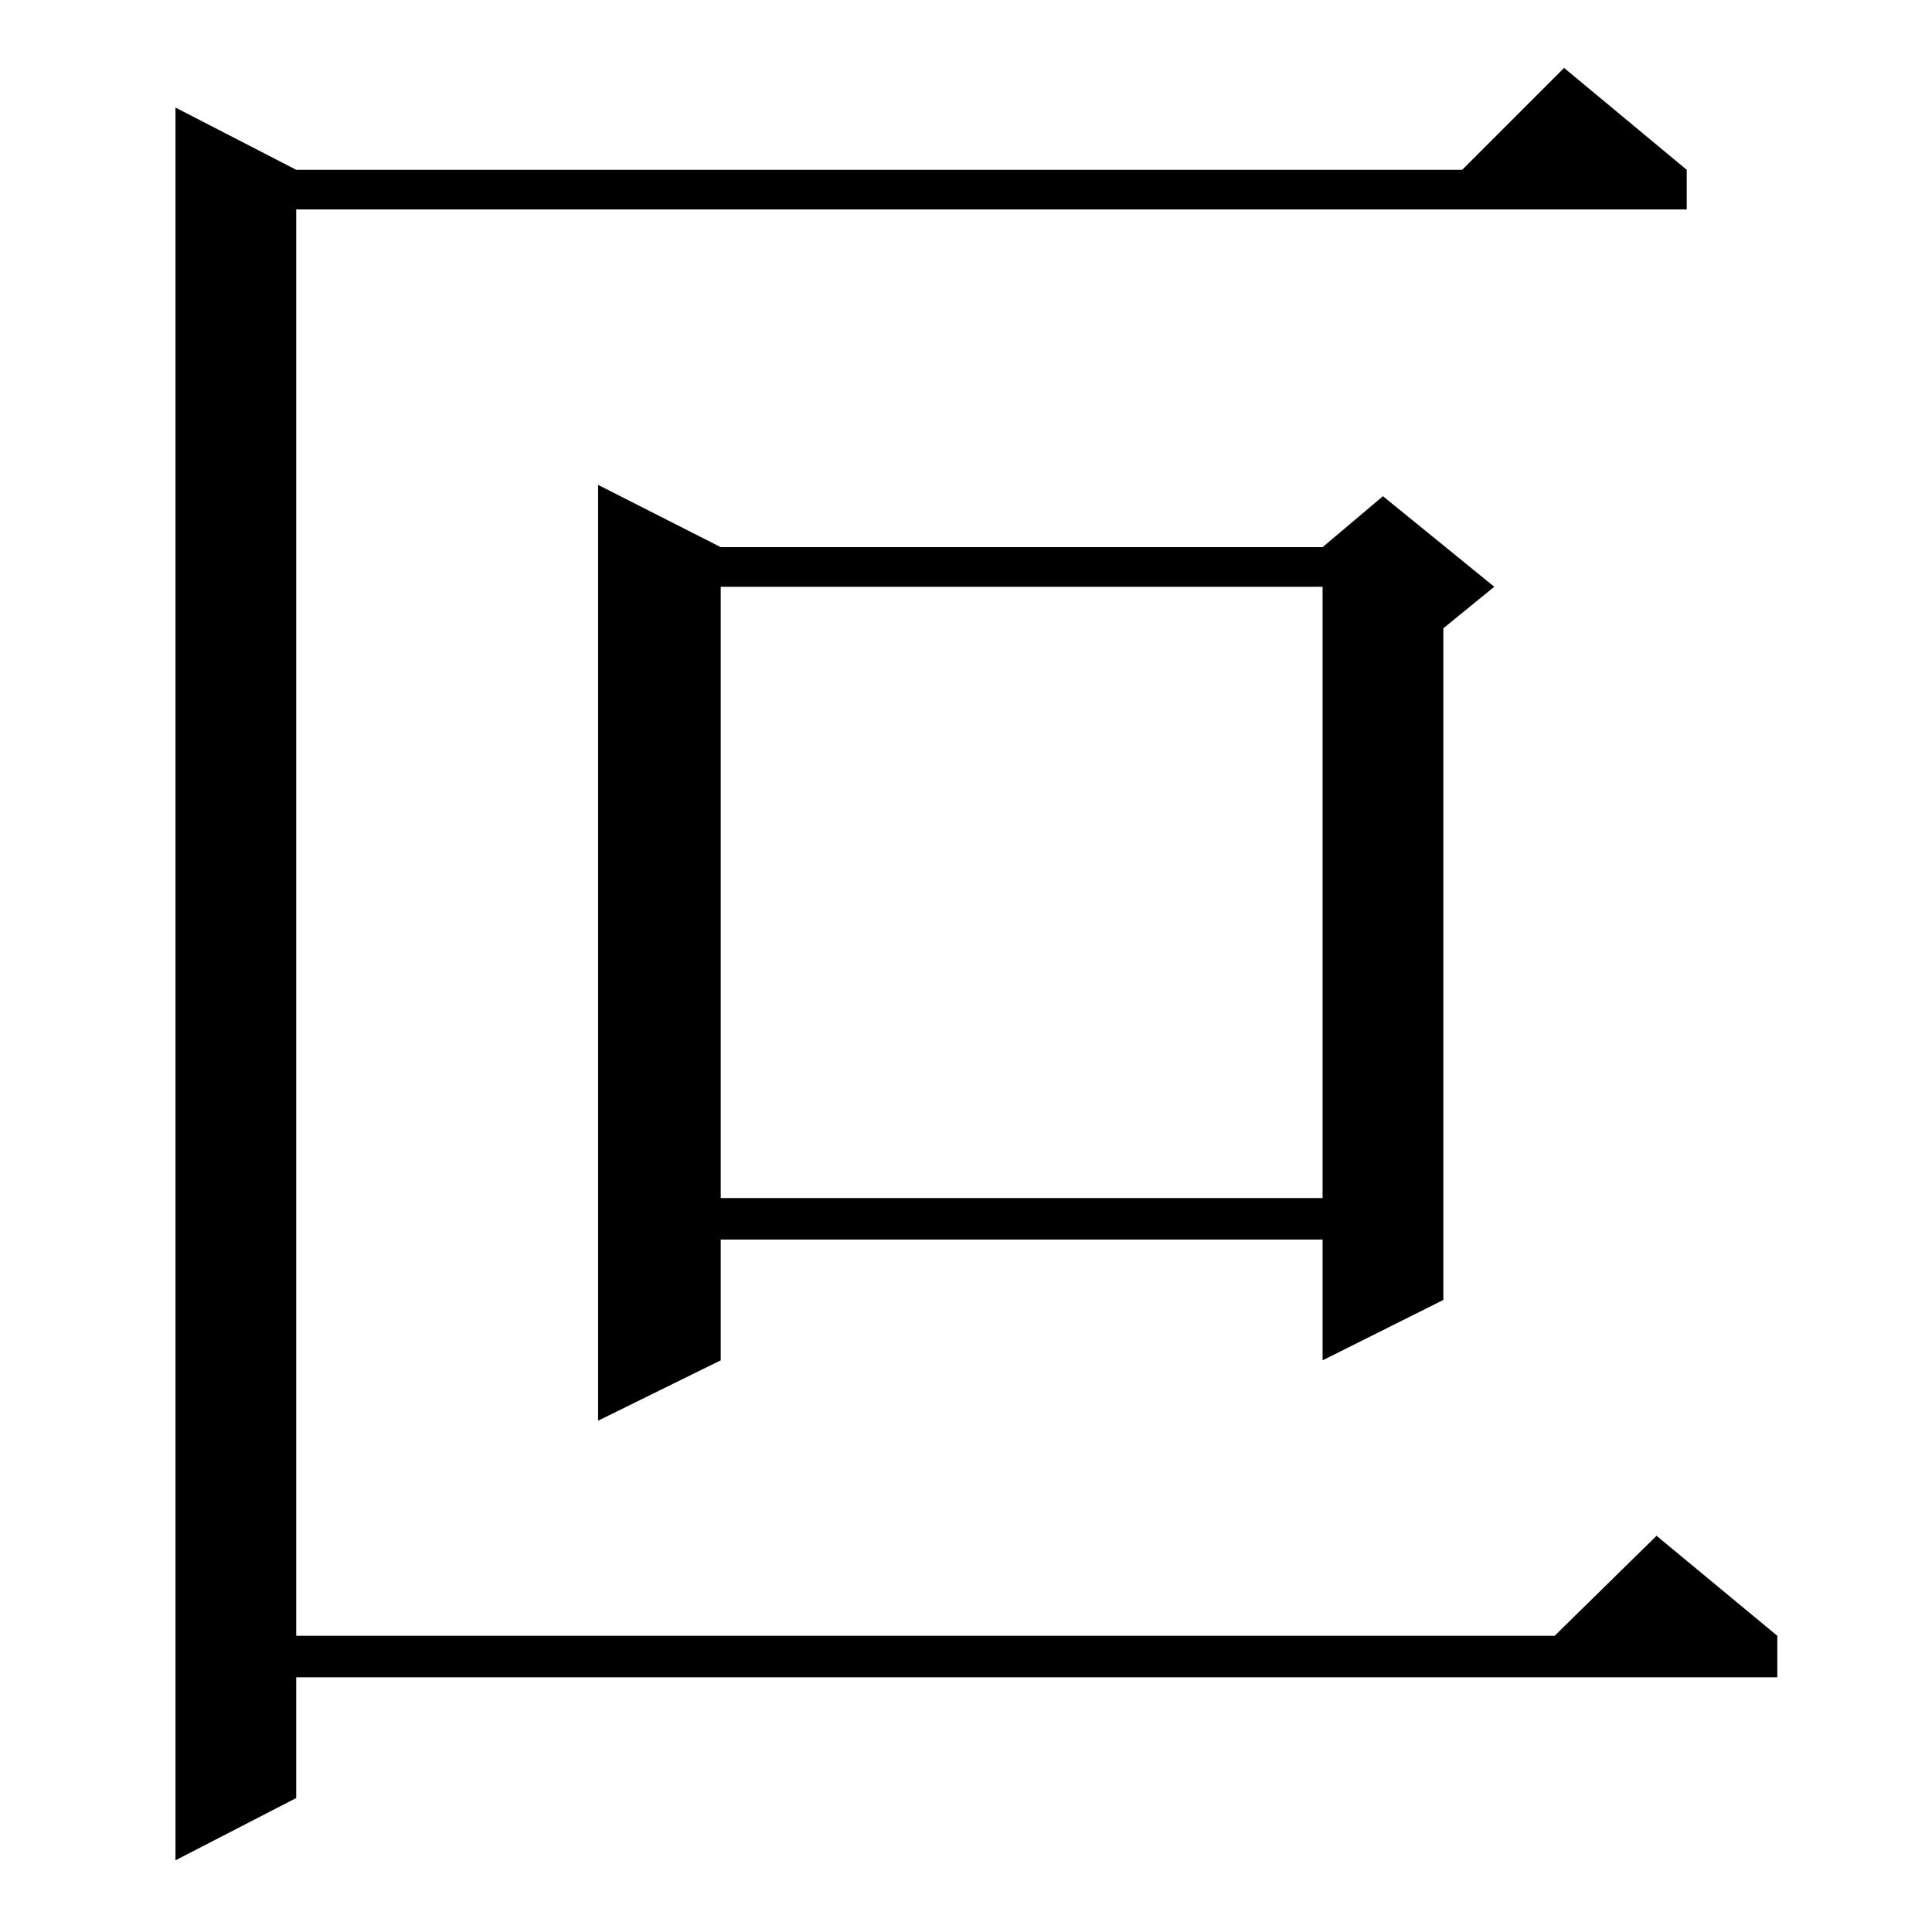 <?xml version="1.0" standalone="no"?>
<!DOCTYPE svg PUBLIC "-//W3C//DTD SVG 1.1//EN" "http://www.w3.org/Graphics/SVG/1.1/DTD/svg11.dtd" >
<svg xmlns="http://www.w3.org/2000/svg" xmlns:xlink="http://www.w3.org/1999/xlink" version="1.1" viewBox="0 -144 1024 1024">
  <g transform="matrix(1 0 0 -1 0 880)">
   <path fill="currentColor"
d="M894 934v-21h-737v-756h667l54 53l64 -53v-22h-785v-64l-64 -33v929l64 -33h618l54 54zM382 734h319l32 27l59 -48l-27 -22v-356l-64 -32v64h-319v-64l-65 -32v496zM382 713v-324h319v324h-319z" />
  </g>

</svg>
